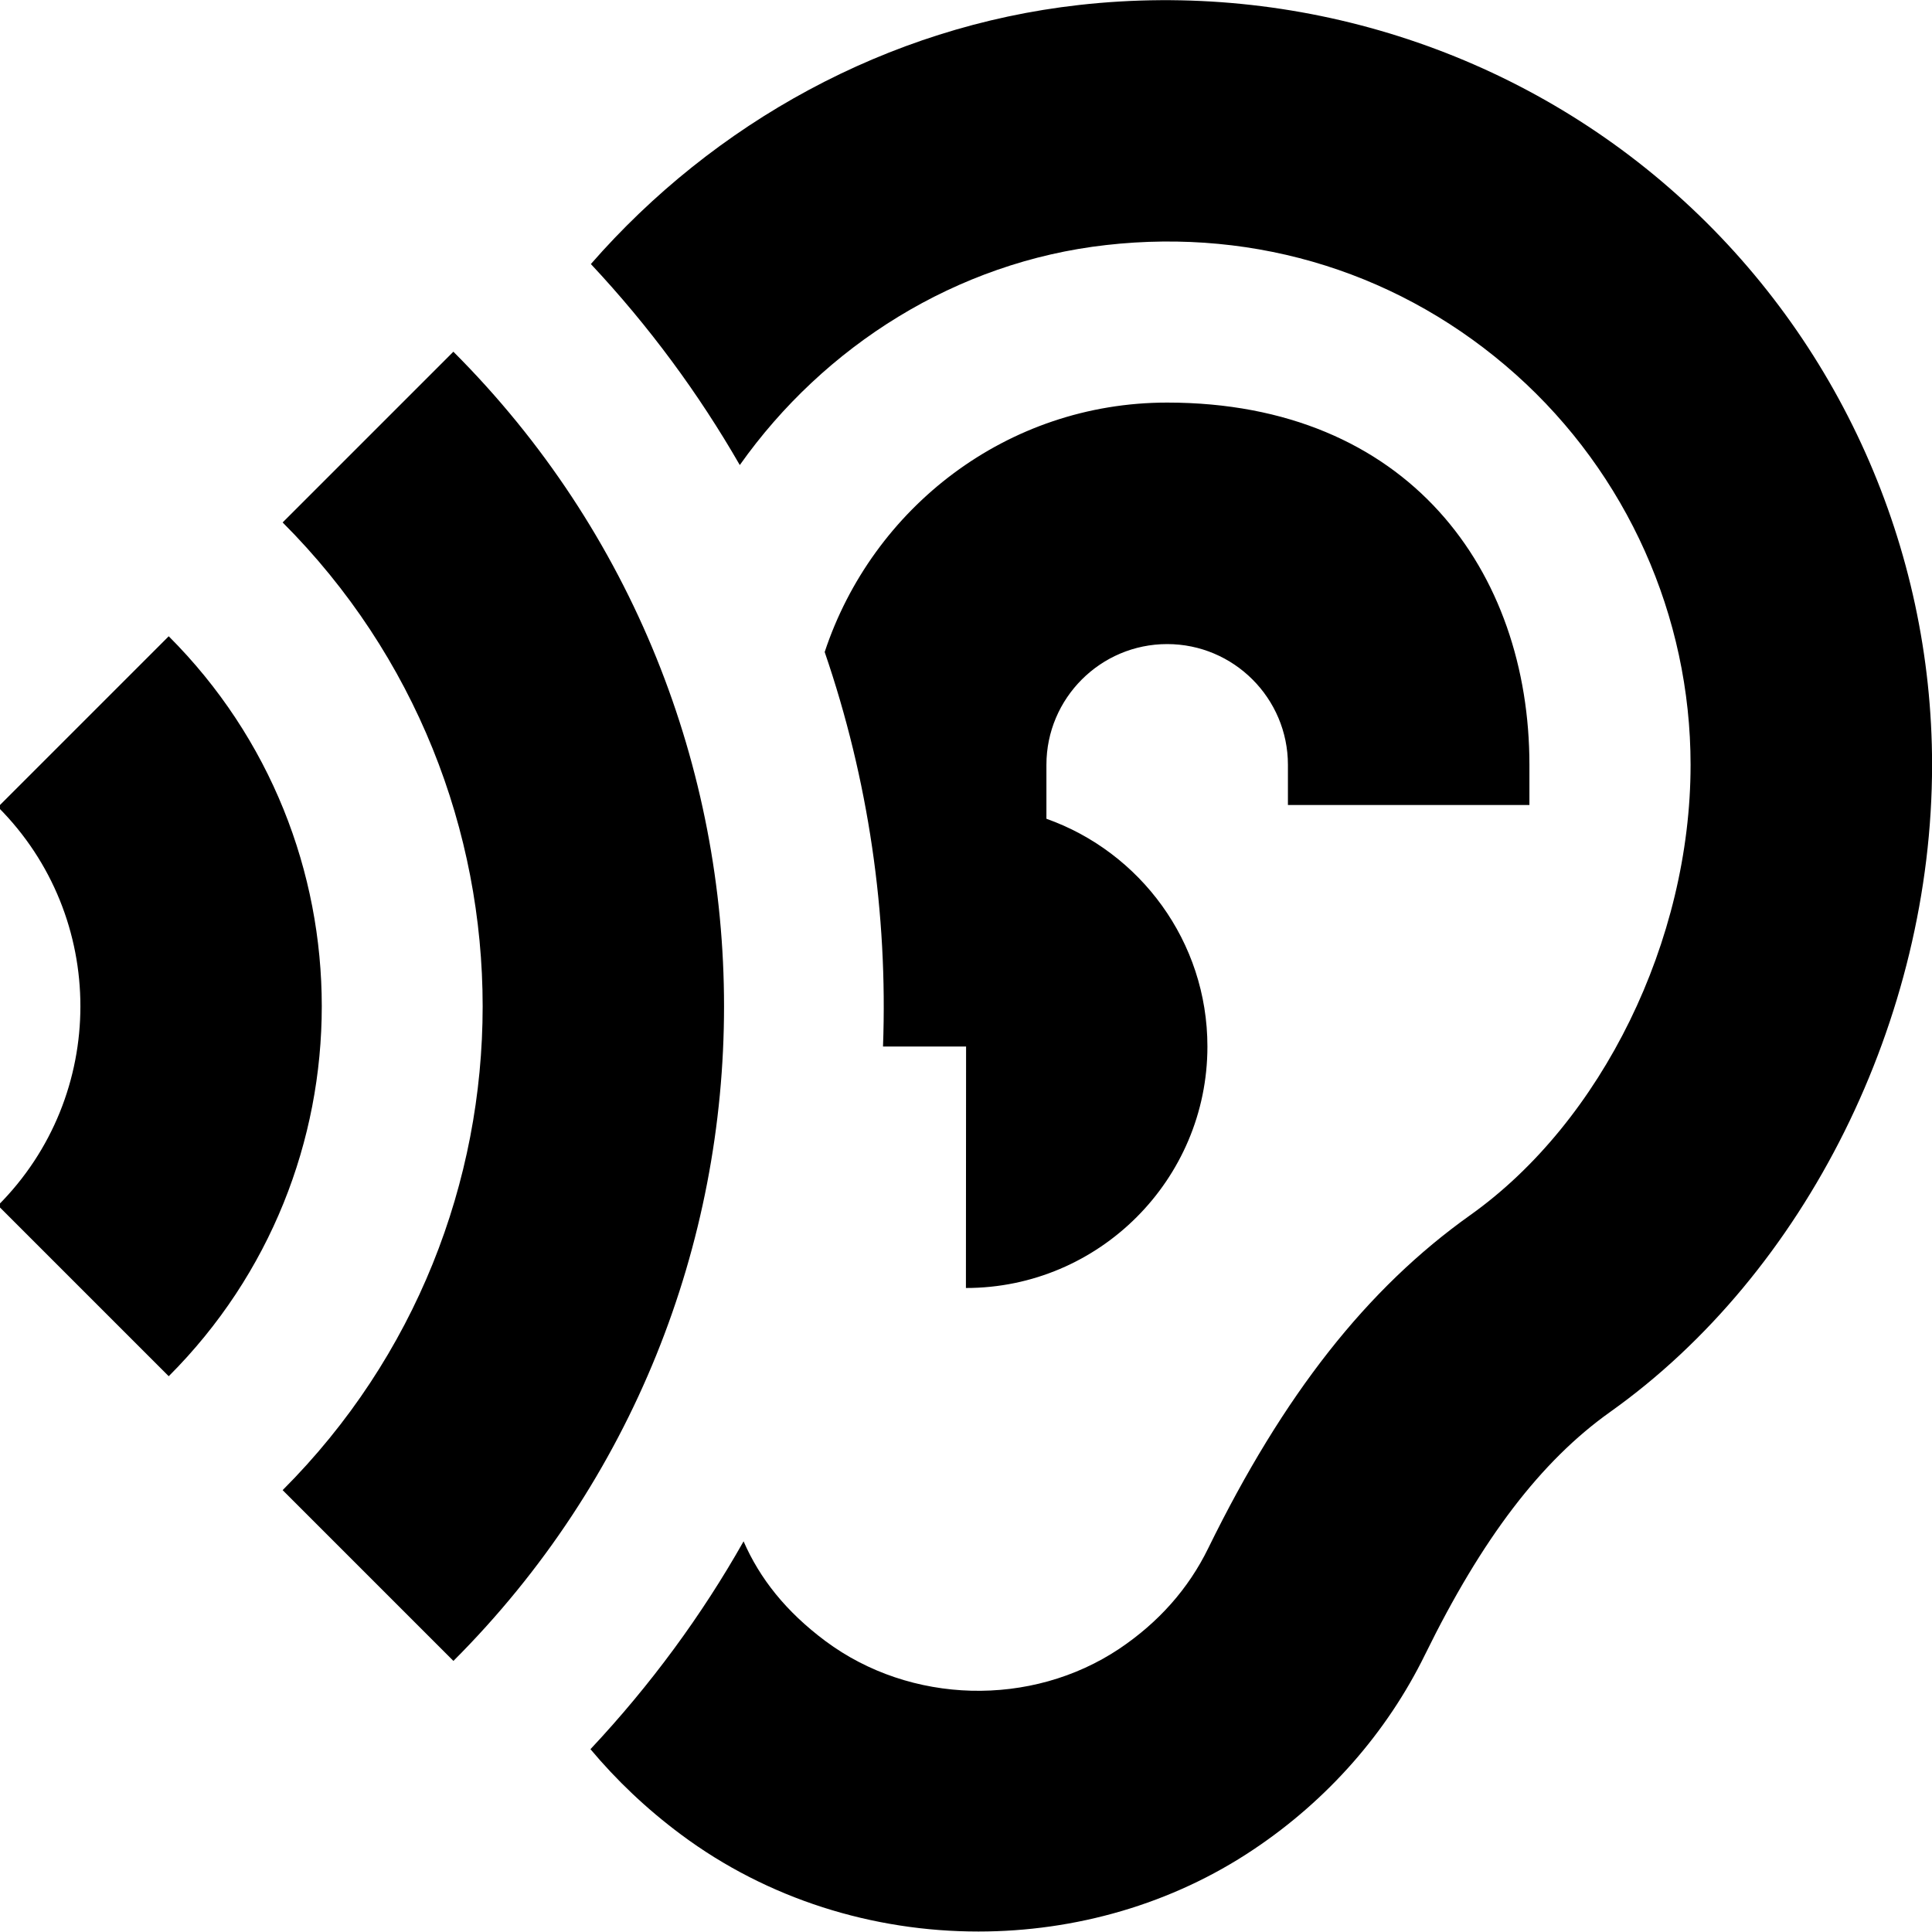 <?xml version="1.0" encoding="UTF-8"?>
<svg xmlns="http://www.w3.org/2000/svg" id="Layer_1" data-name="Layer 1" viewBox="0 0 24 24">
  <path d="M5.632,20.632l-2.121-2.121c3.313-3.314,3.313-8.707,0-12.021l2.121-2.121c4.483,4.484,4.483,11.78,0,16.264ZM2.096,7.904L-.025,10.025c1.365,1.365,1.365,3.585,0,4.95l2.121,2.121c2.535-2.534,2.535-6.658,0-9.192ZM20.829,2.416C18.814,.615,16.105-.241,13.404,.062c-2.385,.268-4.536,1.468-6.064,3.218,.725,.774,1.341,1.612,1.85,2.497,1.047-1.48,2.69-2.524,4.551-2.733,1.883-.214,3.692,.36,5.09,1.609,1.379,1.233,2.17,3,2.17,4.848,0,2.181-1.1,4.429-2.736,5.593-1.284,.913-2.319,2.228-3.256,4.139-.245,.502-.617,.921-1.104,1.248-1.094,.731-2.594,.692-3.651-.095-.492-.367-.816-.778-1.017-1.239-.518,.917-1.153,1.783-1.902,2.582,.321,.383,.694,.74,1.127,1.062,1.074,.8,2.383,1.204,3.693,1.203,1.2,0,2.401-.338,3.418-1.02,.92-.615,1.656-1.453,2.13-2.421,.708-1.443,1.438-2.401,2.3-3.014,2.429-1.727,3.998-4.882,3.998-8.038,0-2.701-1.155-5.284-3.171-7.084Zm-6.329,2.585c-.142-.024,0,0,0,0h0Zm-4.255,3.1c.543,1.583,.785,3.243,.724,4.899h1.032l-.002,3c1.654,0,3-1.346,3-3,0-1.304-.836-2.416-2-2.829v-.67c0-.827,.673-1.5,1.5-1.5s1.5,.673,1.5,1.5v.499h3v-.499c0-2.4-1.5-4.5-4.5-4.5-1.99,0-3.662,1.307-4.255,3.1Z"/>
</svg>
